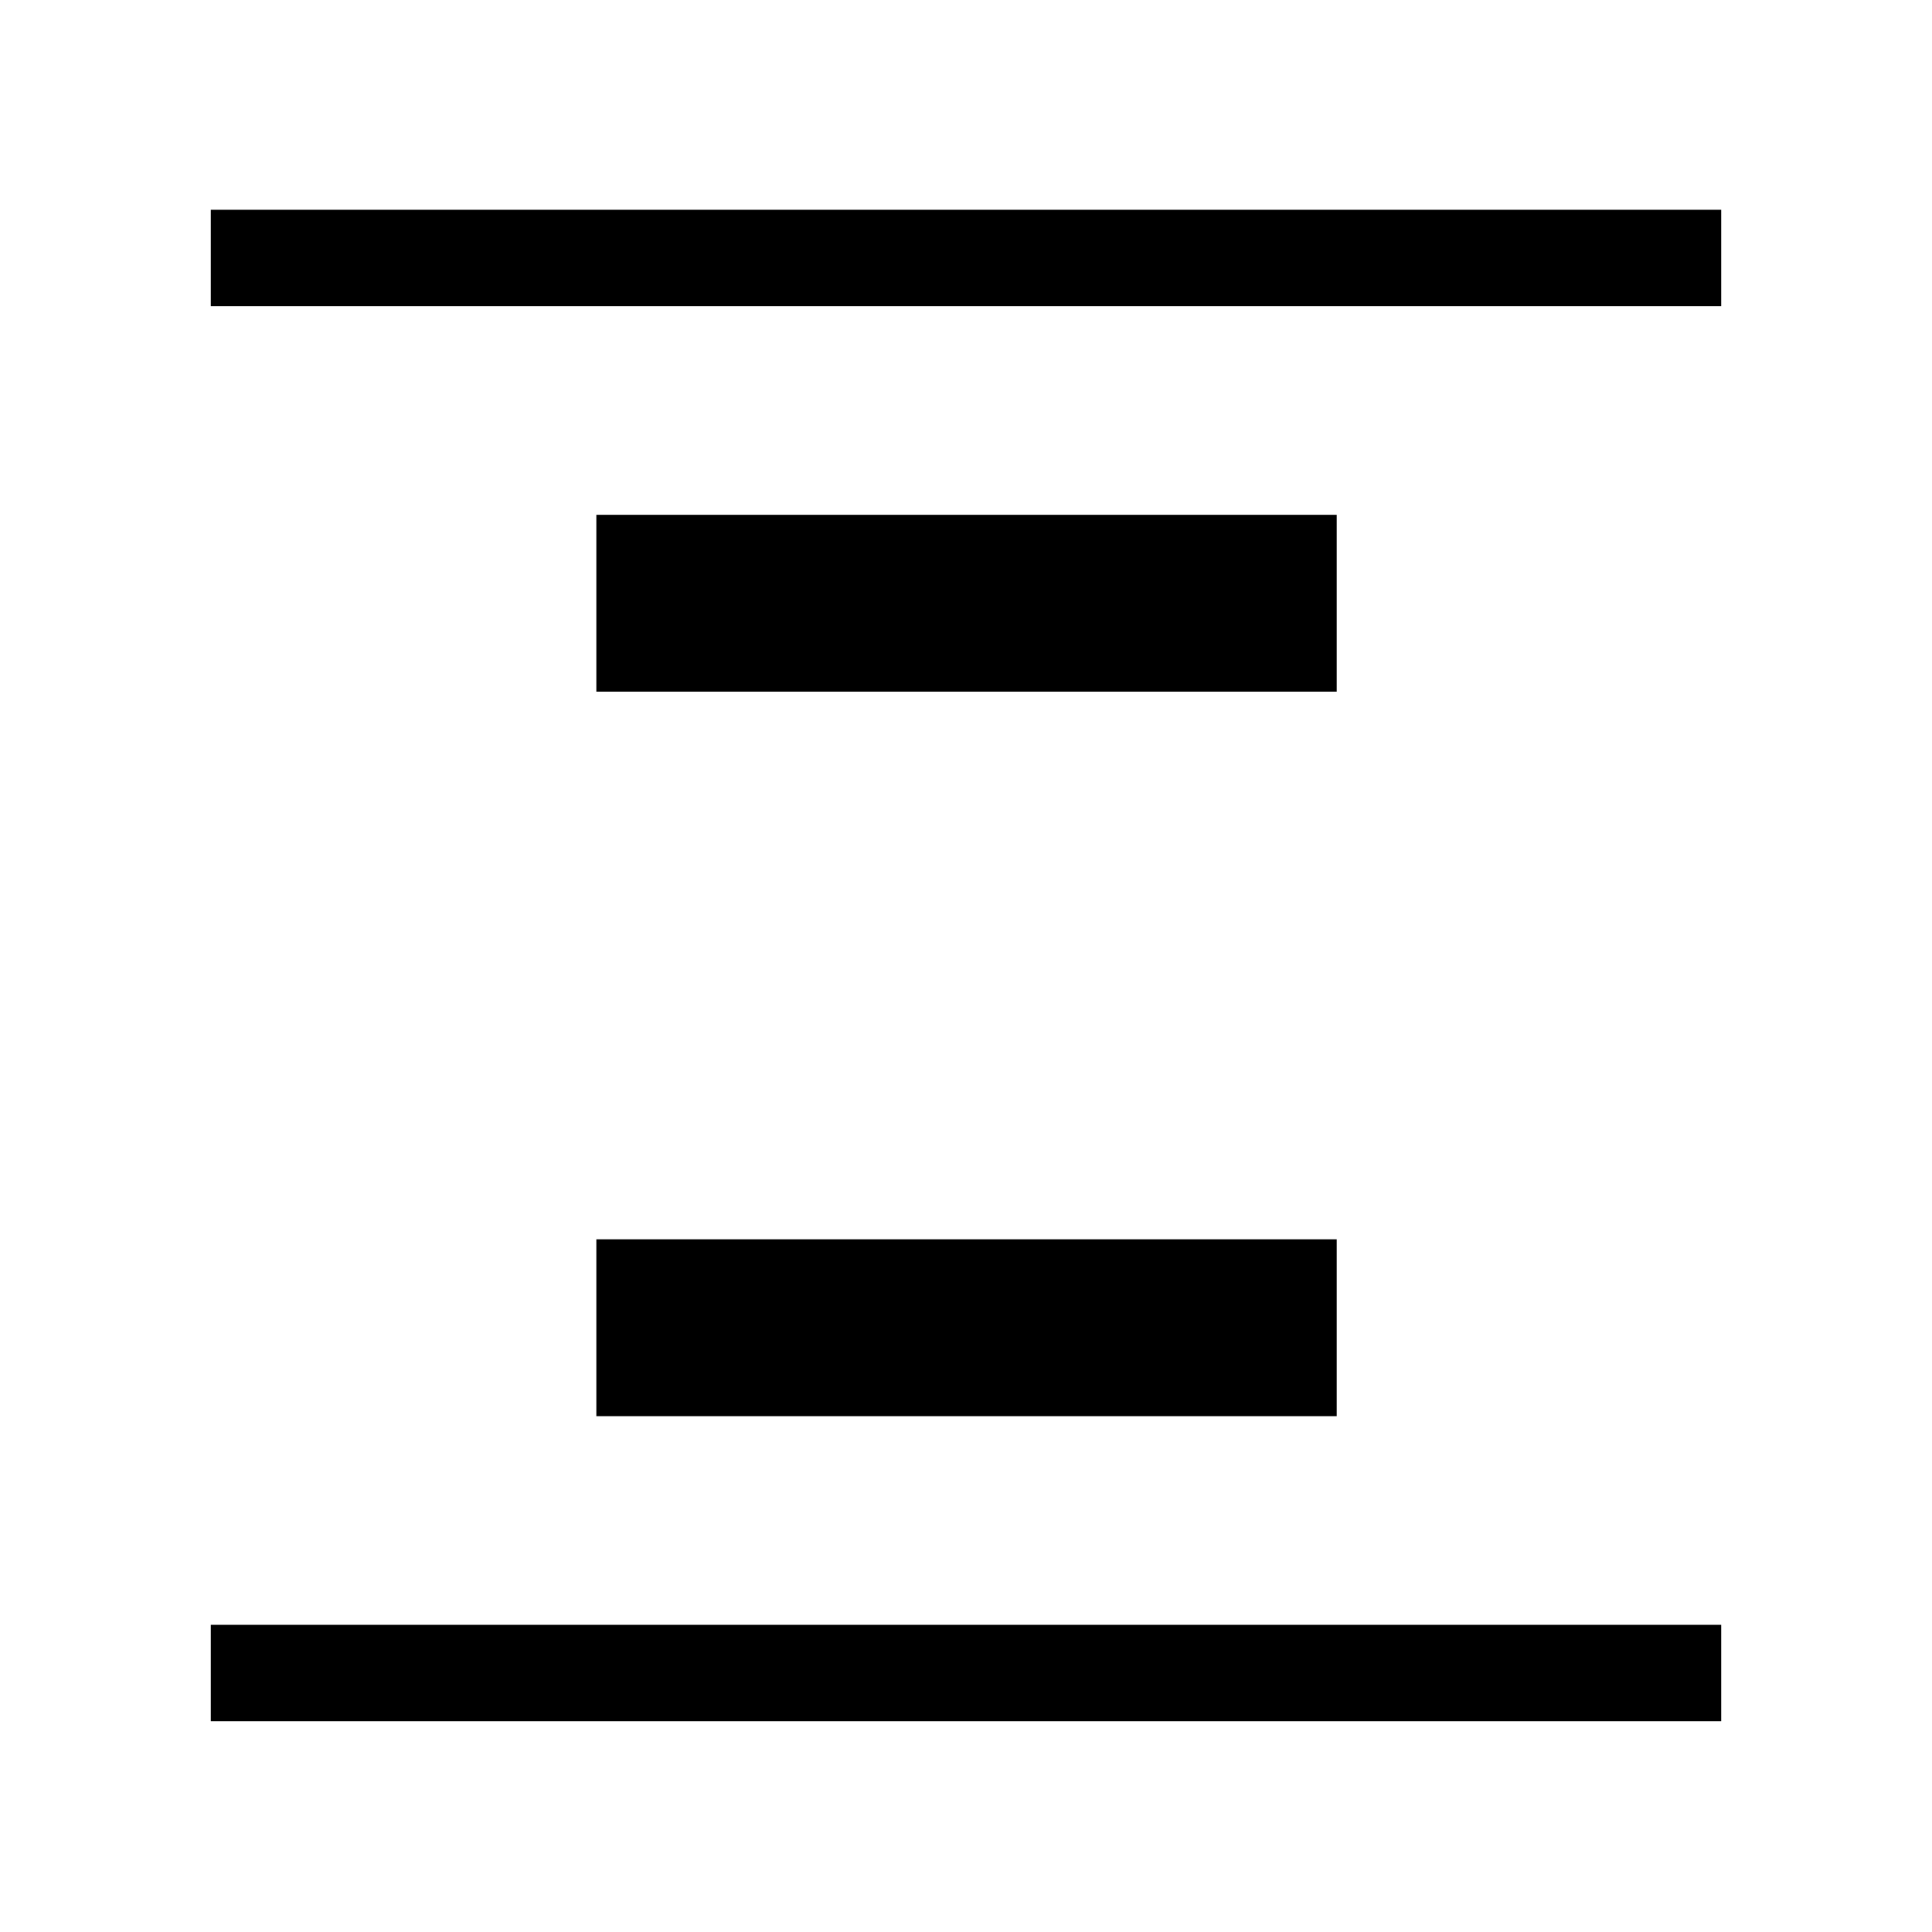 <svg xmlns="http://www.w3.org/2000/svg" height="40" viewBox="0 -960 960 960" width="40"><path d="M104.74-807.87v-47.89h750.52v47.89H104.74Zm0 703.13v-47.89h750.52v47.89H104.74Zm191.58-511.58v-87.88H664.2v87.88H296.32Zm0 360v-87.88H664.2v87.88H296.32Z"/></svg>